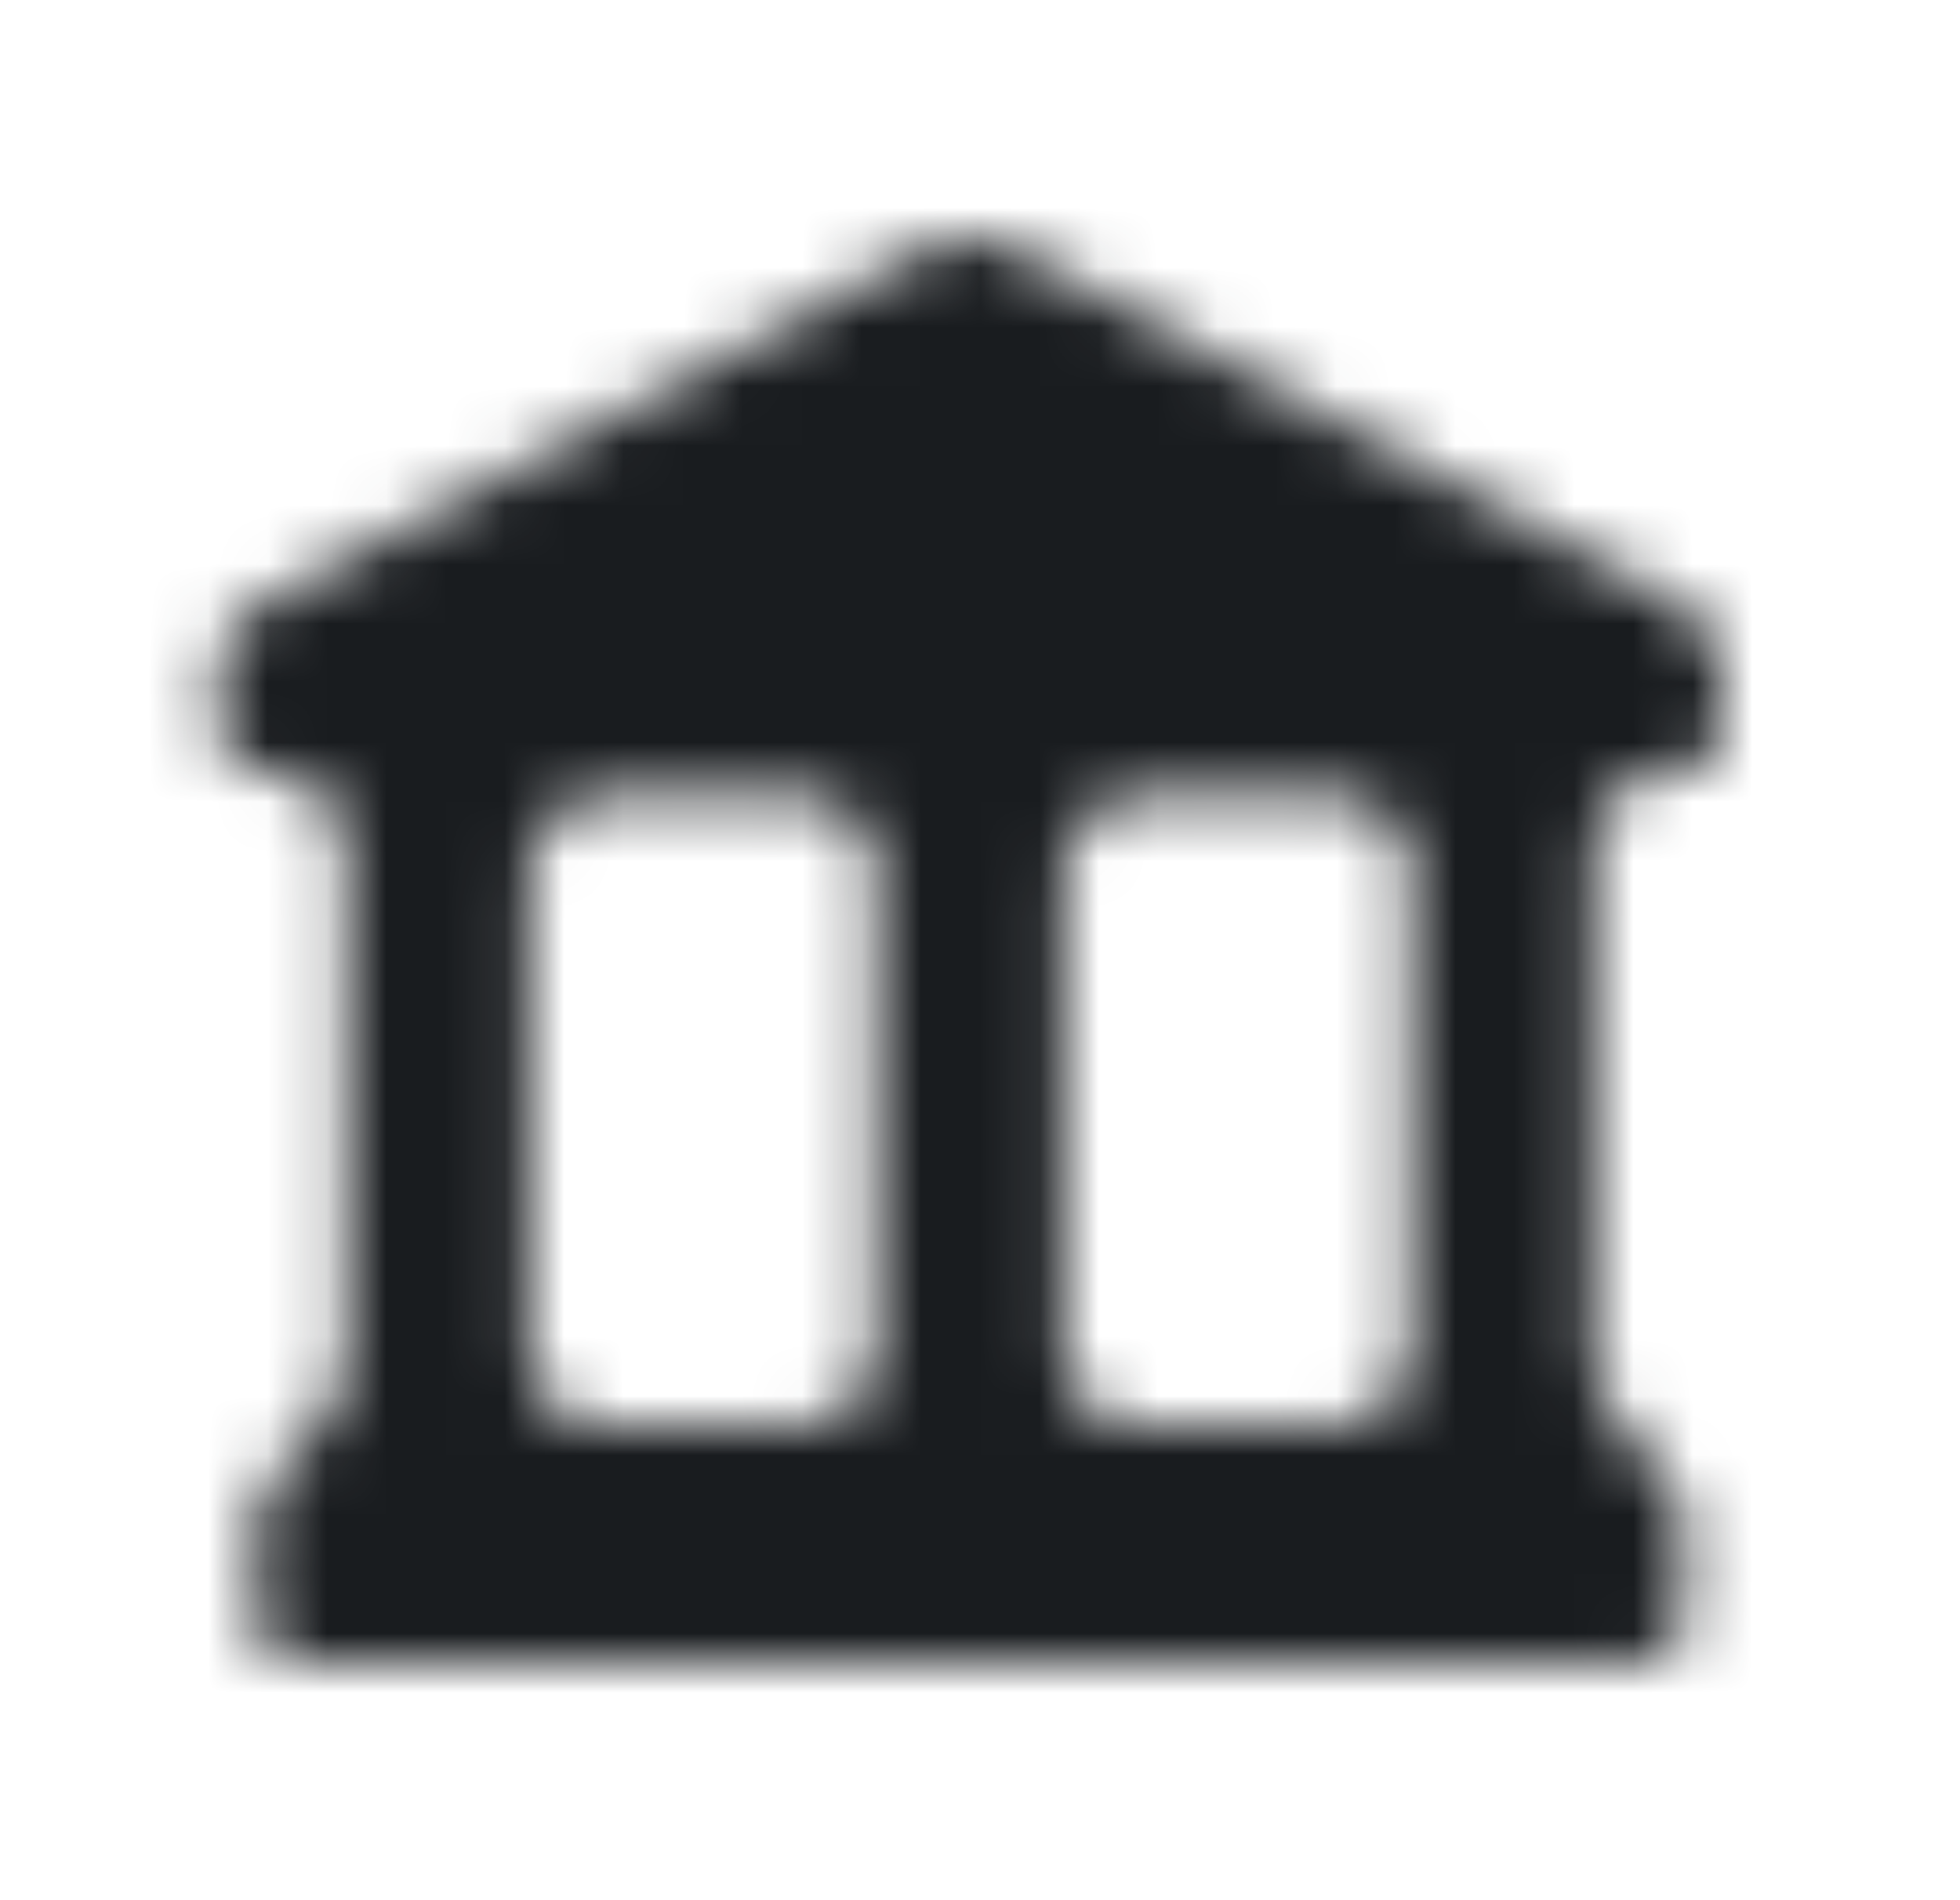 <svg width="33" height="32" viewBox="0 0 33 32" fill="none" xmlns="http://www.w3.org/2000/svg">
<mask id="mask0_145_8654" style="mask-type:alpha" maskUnits="userSpaceOnUse" x="0" y="0" width="33" height="32">
<g clip-path="url(#clip0_145_8654)">
<path fill-rule="evenodd" clip-rule="evenodd" d="M15.599 4.184C15.819 4.05 16.072 3.979 16.33 3.979C16.588 3.979 16.841 4.05 17.061 4.184L28.346 10.218C28.542 10.333 28.704 10.496 28.818 10.692C28.932 10.889 28.994 11.111 28.997 11.338V12.042C28.997 12.491 28.865 12.948 28.346 12.982C27.331 13.046 26.835 13.412 26.835 14.475V22.975C26.835 23.578 27.298 24.068 27.734 24.531L27.767 24.567L27.783 24.583C27.869 24.673 27.95 24.762 28.027 24.851C28.225 25.078 28.346 25.359 28.346 25.664V27.351C28.346 27.72 28.022 28.023 27.621 28.023H5.039C4.639 28.023 4.314 27.72 4.314 27.351V25.666C4.314 25.359 4.434 25.076 4.633 24.851C4.711 24.762 4.792 24.673 4.877 24.583L4.893 24.567L4.926 24.532C5.362 24.07 5.825 23.578 5.825 22.975V14.474C5.825 13.412 5.329 13.046 4.314 12.982C3.794 12.95 3.663 12.491 3.663 12.042V11.339C3.666 11.112 3.728 10.889 3.842 10.693C3.955 10.496 4.118 10.333 4.314 10.218L15.599 4.184ZM10.253 24.018H13.409C14.145 24.018 14.742 23.487 14.742 22.832V14.583C14.742 13.928 14.145 13.398 13.409 13.398H10.25C10.034 13.398 9.83 13.444 9.649 13.526C9.215 13.72 8.918 14.122 8.918 14.583V22.832C8.918 23.487 9.515 24.018 10.253 24.018ZM22.407 24.018H19.25C18.514 24.018 17.917 23.487 17.917 22.832V14.583C17.917 14.122 18.214 13.72 18.647 13.526C18.829 13.444 19.034 13.398 19.25 13.398H22.407C23.143 13.398 23.741 13.928 23.741 14.583V22.832C23.741 23.487 23.143 24.018 22.407 24.018Z" fill="black"/>
</g>
</mask>
<g mask="url(#mask0_145_8654)">
<rect x="0.33" width="32" height="32" fill="#191C1F"/>
</g>
<defs>
<clipPath id="clip0_145_8654">
<rect width="32" height="32" fill="white" transform="translate(0.33)"/>
</clipPath>
</defs>
</svg>

